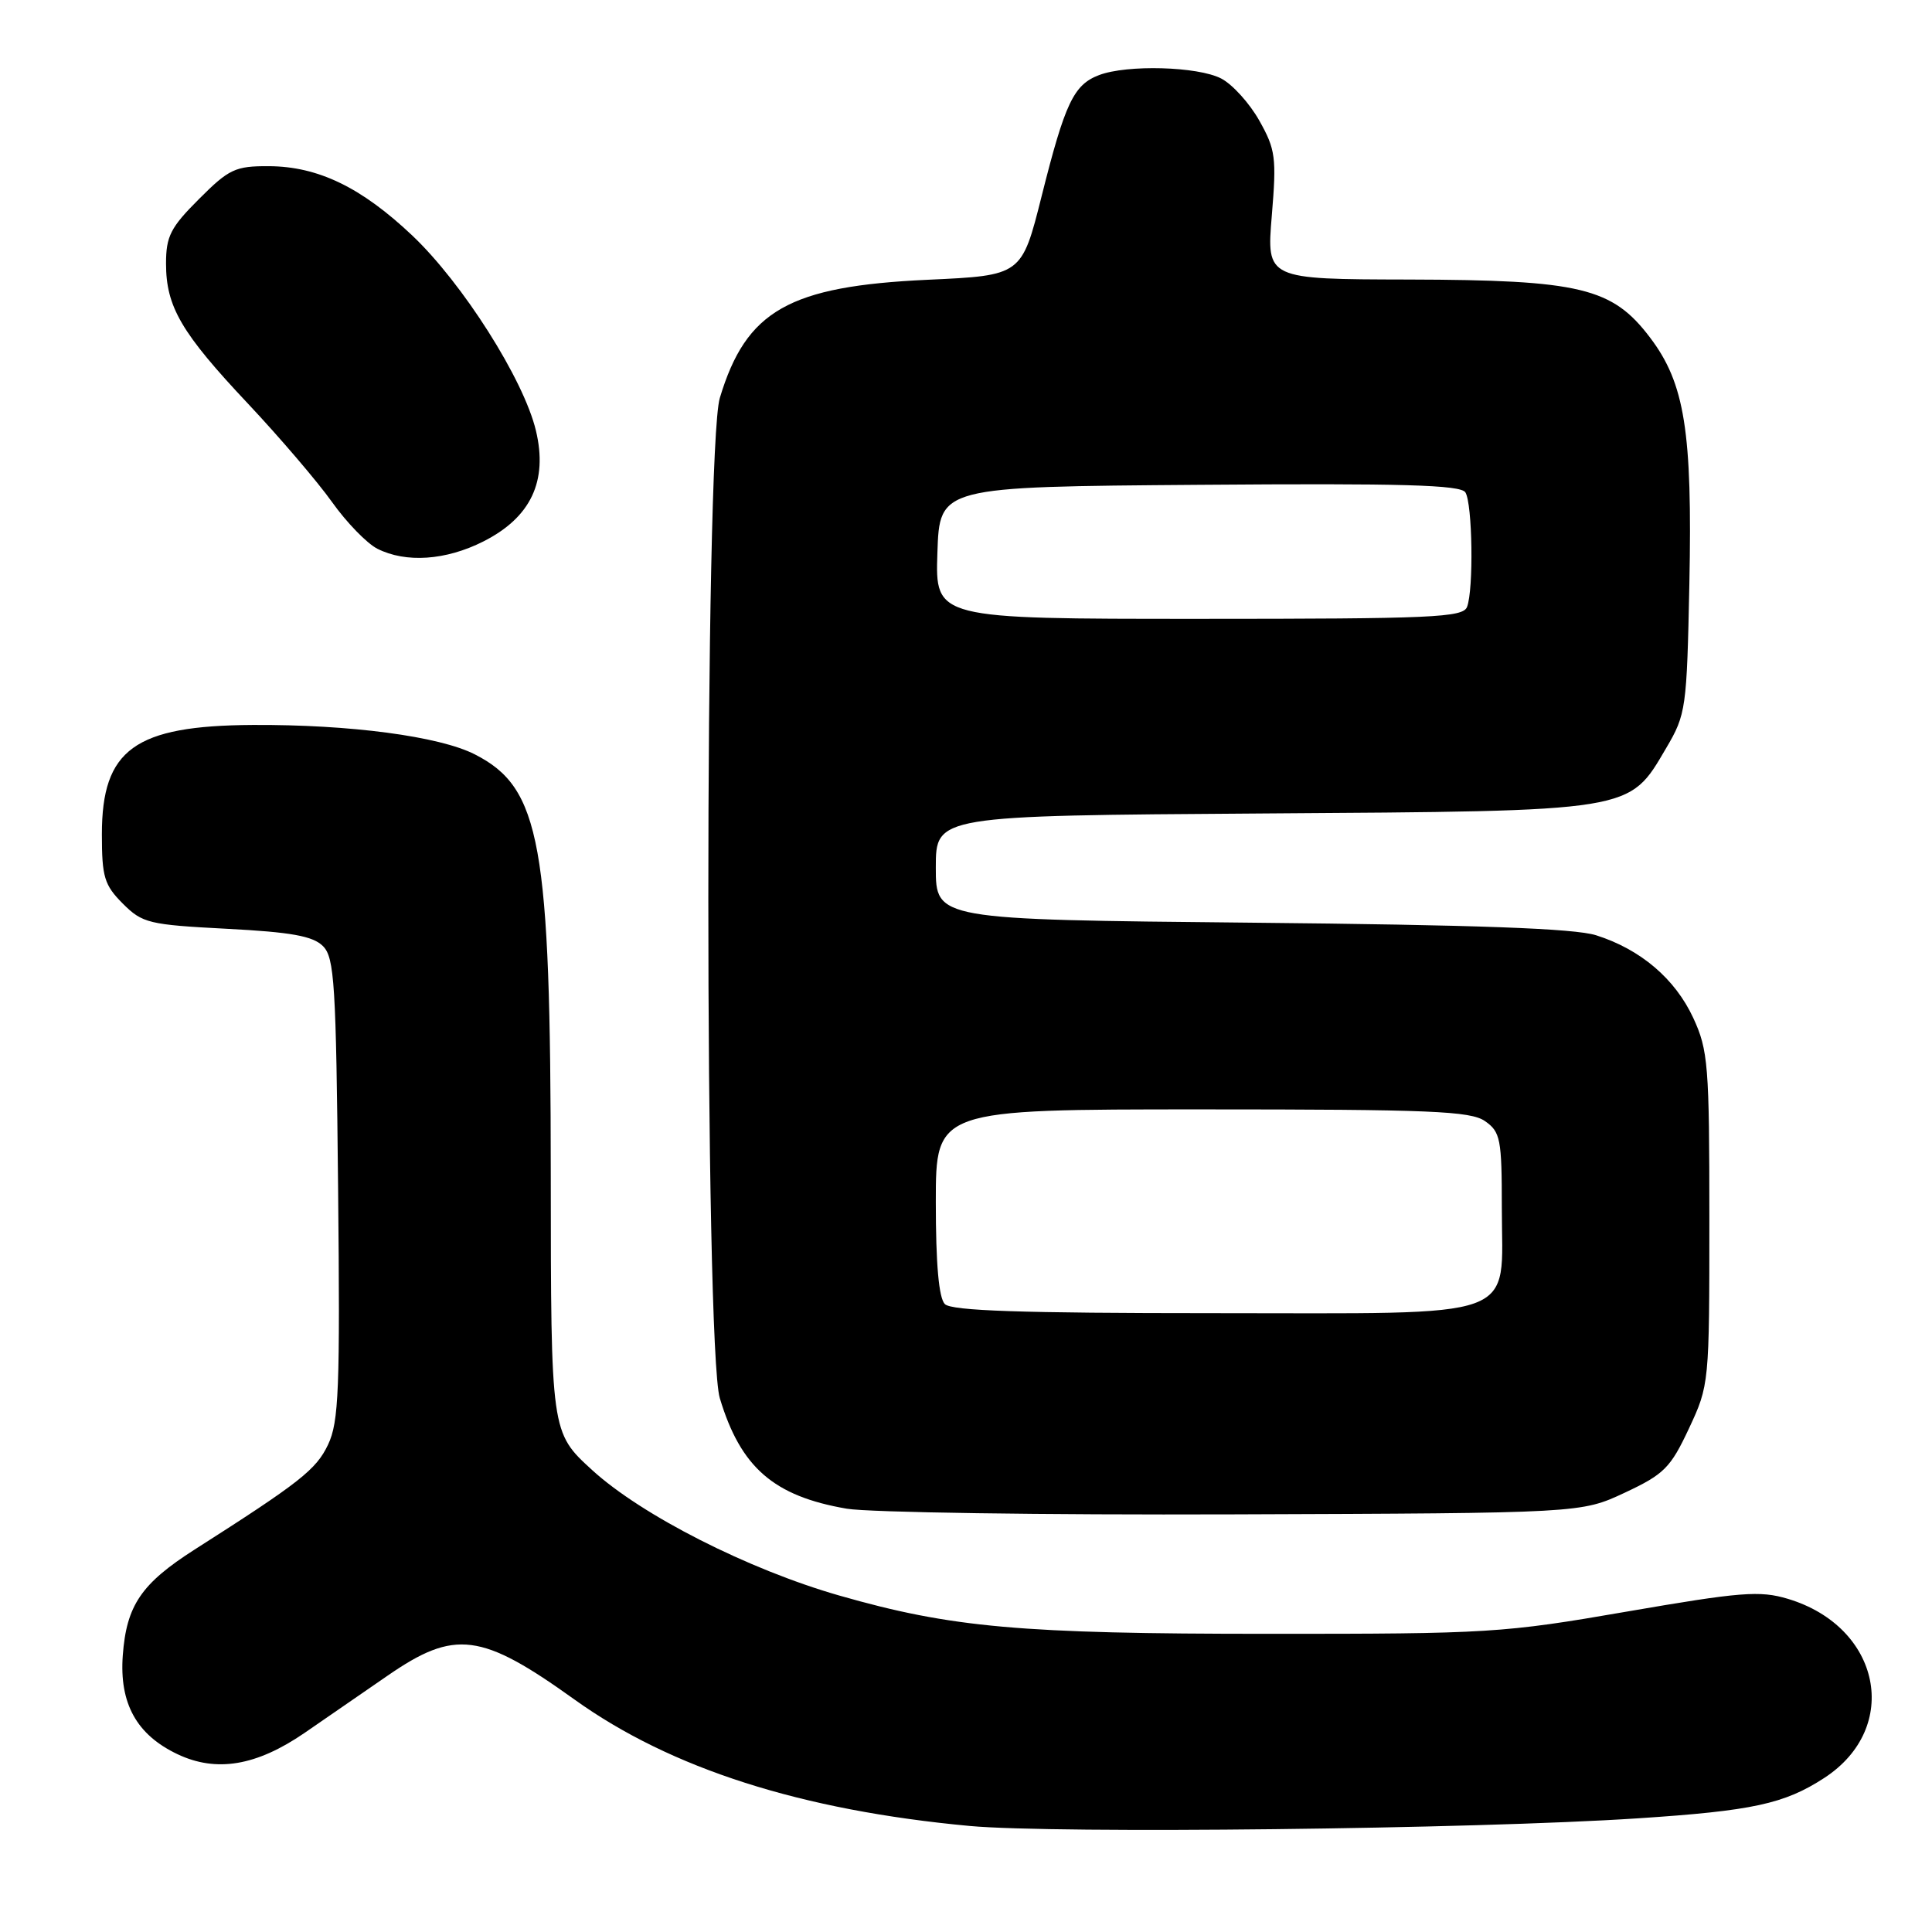 <?xml version="1.0" encoding="UTF-8" standalone="no"?>
<!DOCTYPE svg PUBLIC "-//W3C//DTD SVG 1.1//EN" "http://www.w3.org/Graphics/SVG/1.1/DTD/svg11.dtd" >
<svg xmlns="http://www.w3.org/2000/svg" xmlns:xlink="http://www.w3.org/1999/xlink" version="1.1" viewBox="0 0 256 256">
 <g >
 <path fill="currentColor"
d=" M 217.00 240.94 C 232.22 239.94 236.43 239.03 241.72 235.59 C 251.96 228.93 249.24 215.55 236.89 211.85 C 233.18 210.74 230.66 210.94 215.59 213.54 C 199.18 216.38 197.28 216.50 168.00 216.49 C 135.22 216.49 126.05 215.67 111.22 211.42 C 99.17 207.97 85.02 200.79 78.45 194.78 C 73.00 189.80 73.00 189.80 72.98 155.65 C 72.96 111.68 71.65 104.41 62.92 99.96 C 58.23 97.56 46.36 95.99 33.50 96.06 C 17.84 96.15 13.50 99.29 13.50 110.55 C 13.50 116.21 13.82 117.27 16.27 119.73 C 18.87 122.33 19.71 122.53 30.06 123.07 C 38.58 123.51 41.46 124.03 42.79 125.36 C 44.32 126.88 44.53 130.34 44.80 157.52 C 45.07 184.07 44.90 188.41 43.47 191.42 C 41.90 194.73 39.77 196.41 25.78 205.33 C 18.72 209.84 16.76 212.72 16.27 219.34 C 15.80 225.71 18.10 229.87 23.52 232.44 C 28.67 234.88 33.96 234.00 40.34 229.63 C 43.18 227.68 48.13 224.27 51.35 222.04 C 60.27 215.88 63.75 216.32 76.13 225.20 C 88.88 234.35 106.18 239.88 128.50 241.95 C 139.89 243.00 195.27 242.37 217.00 240.94 Z  M 215.29 197.79 C 220.50 195.35 221.35 194.50 223.79 189.29 C 226.48 183.54 226.50 183.34 226.50 161.50 C 226.50 141.16 226.34 139.15 224.37 134.89 C 221.96 129.69 217.39 125.80 211.50 123.93 C 208.64 123.02 195.64 122.55 165.75 122.26 C 124.00 121.85 124.00 121.85 124.00 114.96 C 124.00 108.08 124.00 108.08 167.25 107.79 C 216.73 107.46 215.79 107.61 220.78 99.12 C 223.41 94.66 223.51 93.90 223.85 77.37 C 224.26 57.18 223.24 50.79 218.64 44.73 C 213.63 38.11 209.40 37.10 186.66 37.04 C 167.82 37.00 167.82 37.00 168.52 28.58 C 169.16 20.88 169.02 19.81 166.87 15.99 C 165.58 13.69 163.30 11.17 161.81 10.40 C 158.71 8.80 149.34 8.54 145.63 9.95 C 142.26 11.23 141.12 13.65 138.02 26.00 C 135.38 36.50 135.38 36.50 122.94 37.07 C 104.53 37.92 98.87 41.14 95.38 52.73 C 93.35 59.47 93.35 178.53 95.38 185.27 C 98.14 194.44 102.51 198.25 112.20 199.91 C 115.12 200.41 138.20 200.75 163.50 200.66 C 209.50 200.50 209.50 200.50 215.29 197.79 Z  M 64.04 71.75 C 70.34 68.57 72.62 63.76 71.01 57.05 C 69.39 50.27 61.29 37.51 54.61 31.19 C 47.87 24.82 42.14 22.05 35.62 22.02 C 31.18 22.00 30.34 22.39 26.37 26.37 C 22.60 30.13 22.00 31.31 22.00 34.92 C 22.00 40.65 24.02 44.10 32.89 53.52 C 37.07 57.97 42.08 63.83 44.00 66.53 C 45.92 69.23 48.62 72.01 50.00 72.71 C 53.78 74.62 59.07 74.26 64.04 71.75 Z  M 125.20 172.80 C 124.40 172.00 124.00 167.53 124.00 159.30 C 124.00 147.00 124.00 147.00 159.28 147.00 C 189.59 147.00 194.87 147.22 196.78 148.56 C 198.82 149.99 199.00 150.92 199.00 160.06 C 199.00 175.14 202.14 174.00 160.70 174.00 C 135.36 174.00 126.09 173.69 125.20 172.80 Z  M 124.21 73.25 C 124.50 64.50 124.50 64.50 158.93 64.24 C 185.81 64.03 193.54 64.25 194.17 65.24 C 195.11 66.72 195.28 78.12 194.39 80.42 C 193.86 81.82 189.78 82.00 158.85 82.00 C 123.92 82.00 123.92 82.00 124.21 73.25 Z "/>
</g>
</svg>